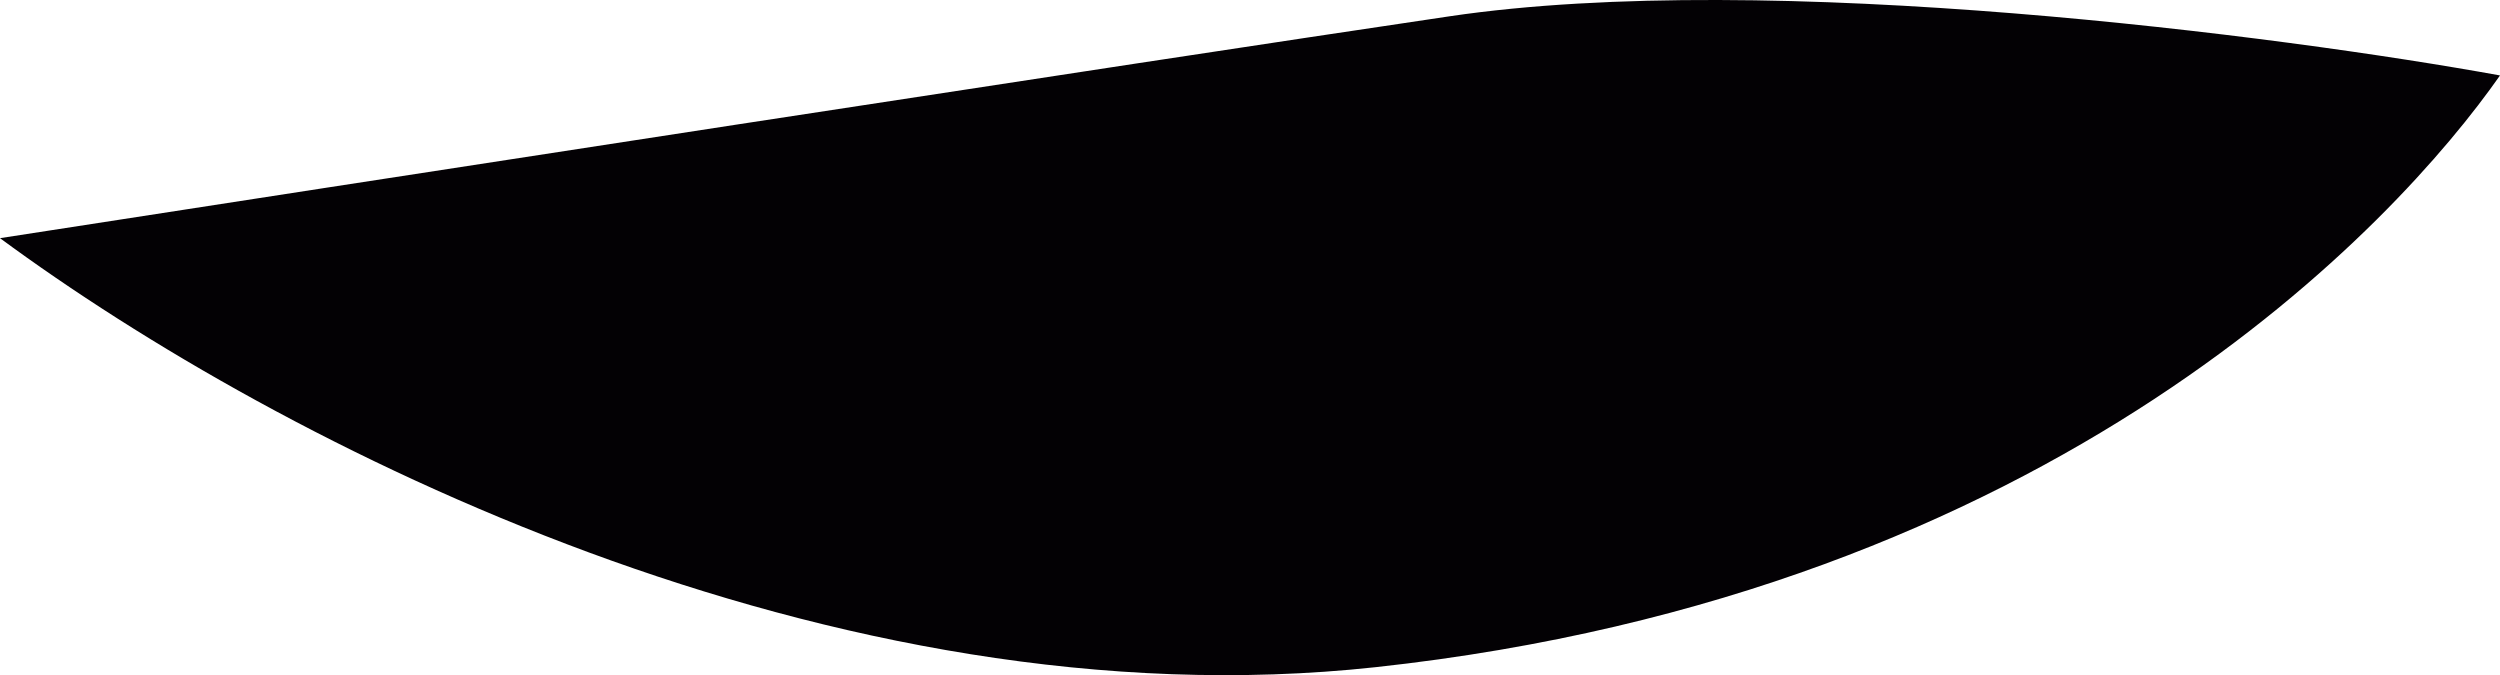 <svg width="84.5" height="22.821" viewBox="0 0 84.5 22.821" fill="none" xmlns="http://www.w3.org/2000/svg" xmlns:xlink="http://www.w3.org/1999/xlink">
	<desc>
			Created with Pixso.
	</desc>
	<defs/>
	<path id="Vector 3" d="M0 8.05C9.5 15.051 28.1 24.55 46.5 22.55C69.5 20.05 81 7.551 84.5 2.55C77.167 1.217 59.8 -1.05 49 0.55C38.2 2.15 11.833 6.217 0 8.05Z" fill="#030104" fill-opacity="1" fill-rule="nonzero"/>
</svg>
